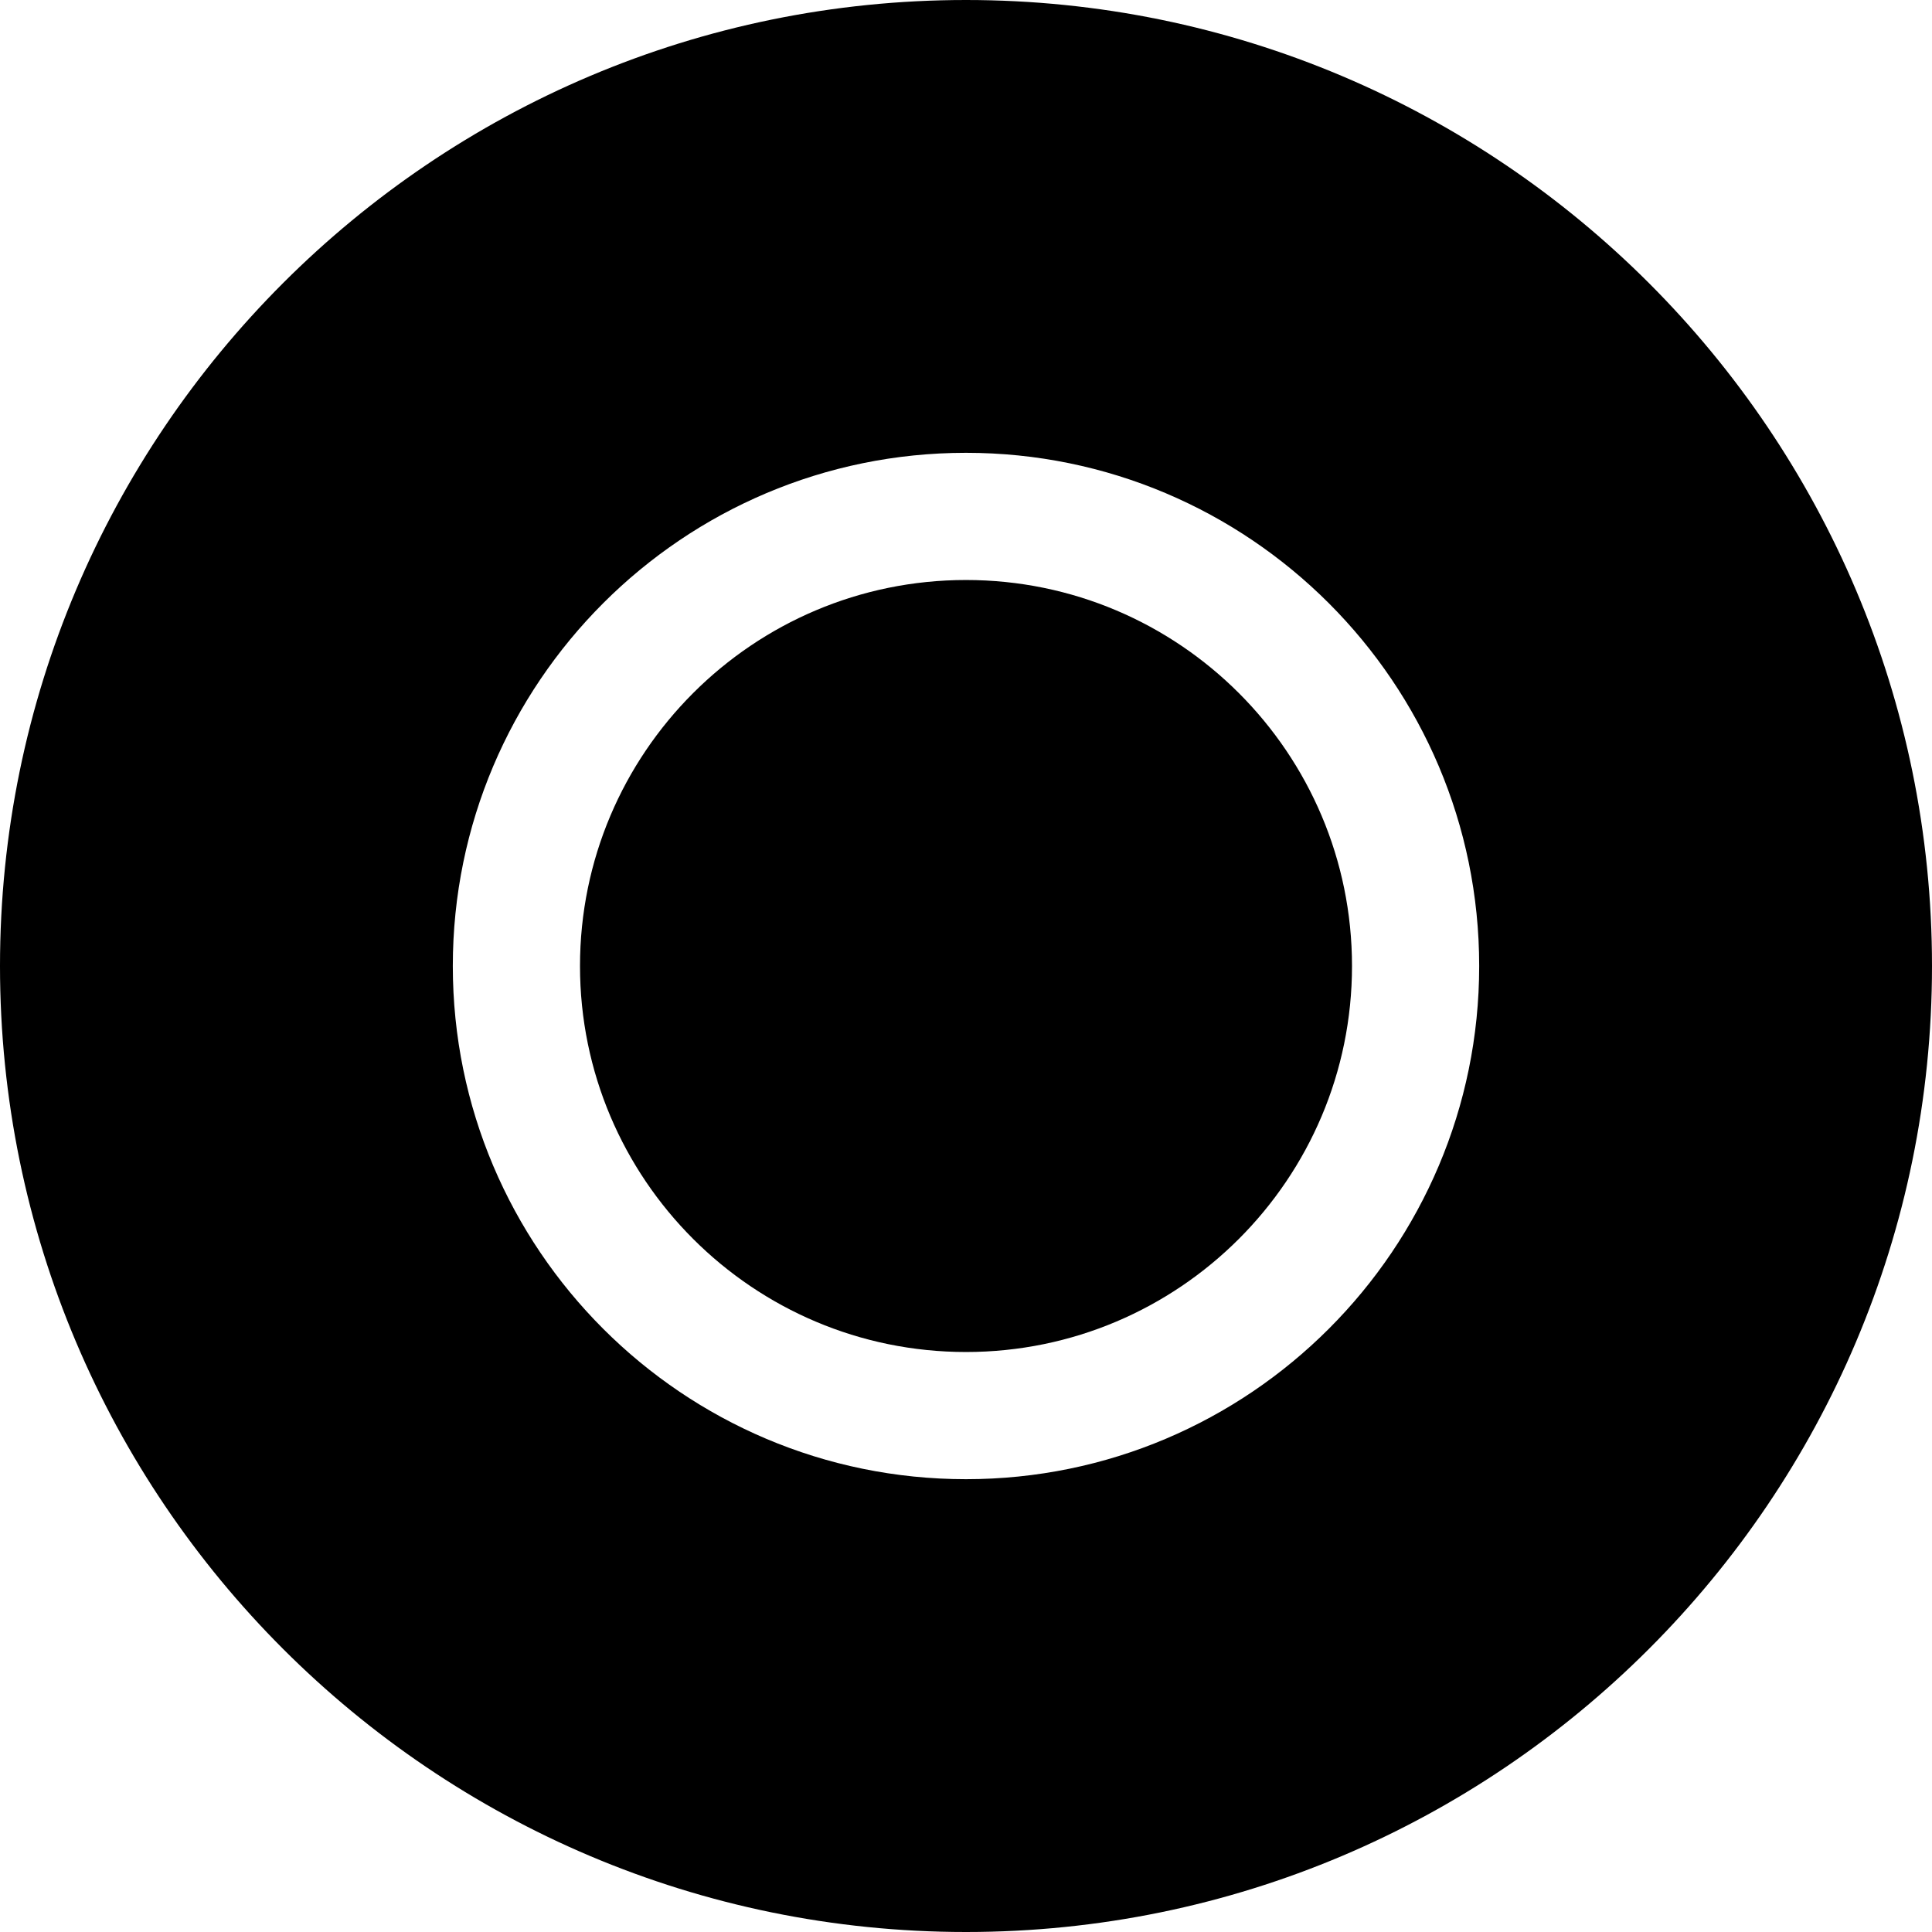 <svg viewBox="0 0 512 512" version="1.1" xmlns="http://www.w3.org/2000/svg" style="fill-rule:evenodd;clip-rule:evenodd;stroke-linejoin:round;stroke-miterlimit:2;">
	<path fill="currentColor" d="M256,0c141.29,0 256,114.71 256,256c0,141.29 -114.71,256 -256,256c-141.29,0 -256,-114.71 -256,-256c0,-141.29 114.71,-256 256,-256Zm0,120c75.06,0 136,60.94 136,136c0,75.06 -60.94,136 -136,136c-75.06,0 -136,-60.94 -136,-136c0,-75.06 60.94,-136 136,-136Zm0,33.706c56.458,0 102.294,45.836 102.294,102.294c0,56.458 -45.836,102.294 -102.294,102.294c-56.458,0 -102.294,-45.836 -102.294,-102.294c0,-56.458 45.836,-102.294 102.294,-102.294Z"/>
</svg>